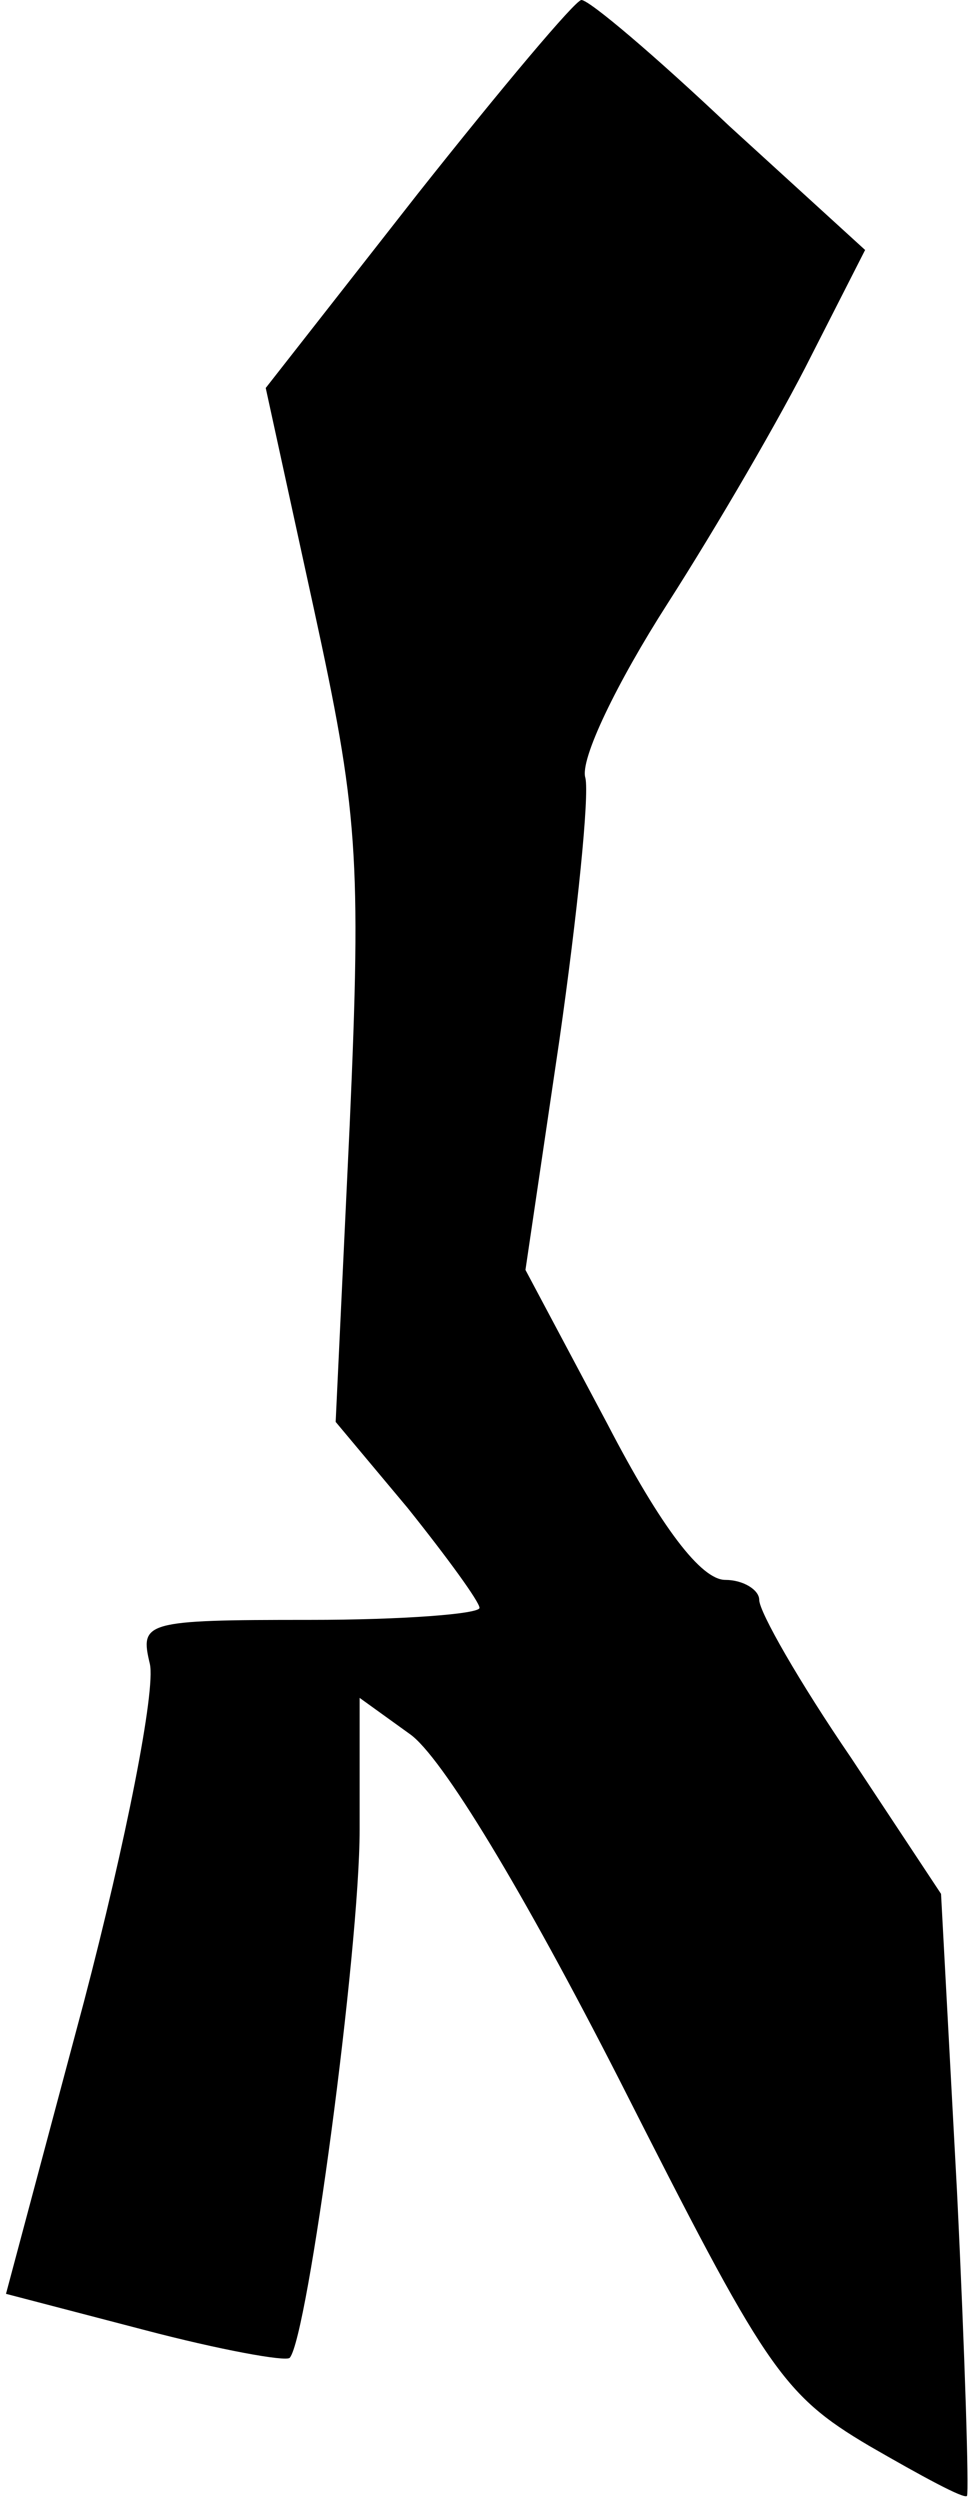 <?xml version="1.0" standalone="no"?>
<!DOCTYPE svg PUBLIC "-//W3C//DTD SVG 20010904//EN"
 "http://www.w3.org/TR/2001/REC-SVG-20010904/DTD/svg10.dtd">
<svg version="1.0" xmlns="http://www.w3.org/2000/svg"
 width="49pt" height="125pt" viewBox="0 0 49 125"
 preserveAspectRatio="xMidYMid meet">
<g transform="translate(0,125) scale(0.1,-0.1)"
fill="#000000" stroke="none">
<path fill="#000000" stroke="none" d="M209 1153 l-76 -97 24 -110 c22 -101
24 -124 18 -259 l-7 -148 36 -43 c20 -25 36 -47 36 -50 0 -3 -38 -6 -85 -6
-83 0 -85 -1 -80 -22 3 -13 -12 -89 -33 -169 l-39 -146 69 -18 c38 -10 71 -16
73 -14 9 10 35 204 35 264 l0 66 25 -18 c16 -11 57 -79 105 -173 73 -144 81
-157 125 -183 26 -15 48 -27 49 -25 1 2 -1 70 -5 152 l-8 149 -45 68 c-26 38
-46 73 -46 79 0 5 -8 10 -17 10 -12 0 -32 26 -59 78 l-41 77 17 115 c9 63 15
122 13 131 -3 9 16 48 41 87 25 39 57 94 72 124 l27 53 -68 62 c-37 35 -70 63
-74 63 -3 0 -40 -44 -82 -97z"/>
</g>
</svg>
